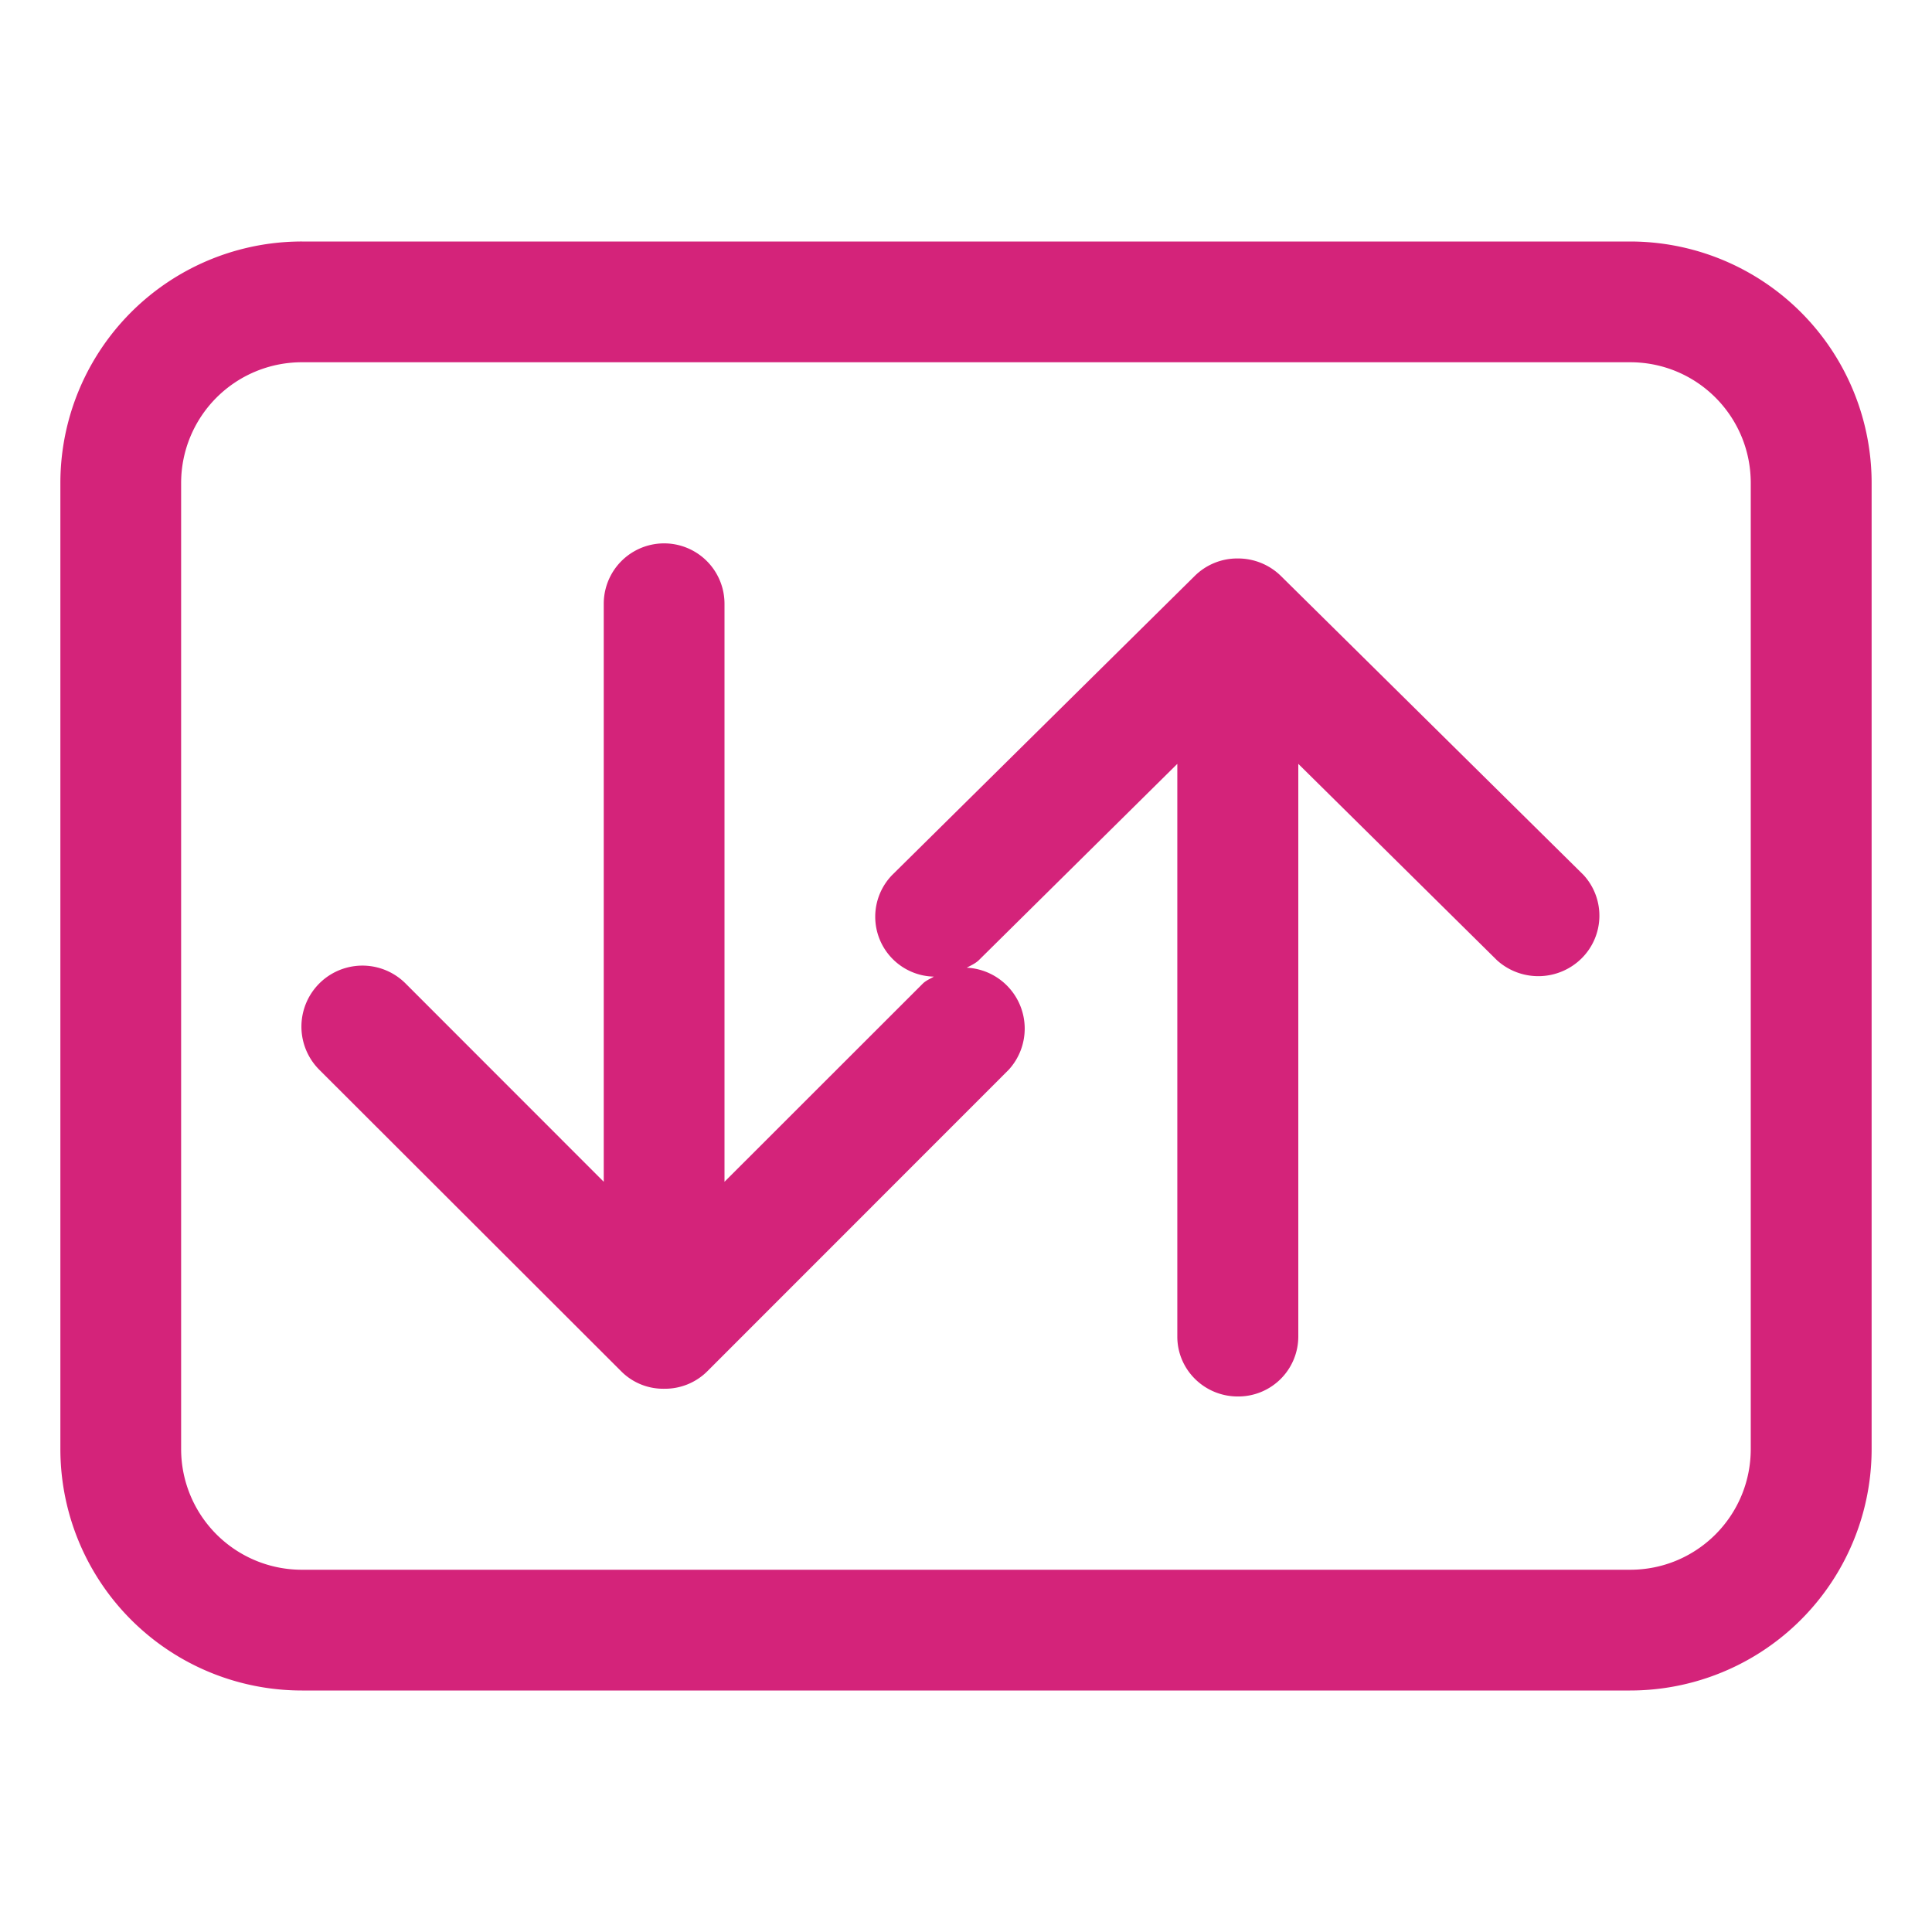 <?xml version="1.0" standalone="no"?><!DOCTYPE svg PUBLIC "-//W3C//DTD SVG 1.1//EN" "http://www.w3.org/Graphics/SVG/1.1/DTD/svg11.dtd"><svg class="icon" width="132px" height="132.00px" viewBox="0 0 1024 1024" version="1.1" xmlns="http://www.w3.org/2000/svg"><path fill="#d4237a" d="M864 128H160.064A128 128 0 0 0 32 256v512a128 128 0 0 0 128.064 128H864a128 128 0 0 0 128-128V256a128 128 0 0 0-128-128z m63.936 640c0 35.392-28.544 64-63.936 64H160.064A64 64 0 0 1 96 768V256a64 64 0 0 1 64.064-64H864c35.392 0 63.936 28.608 63.936 64v512z m-248.96-462.656a32.448 32.448 0 0 0-22.912-9.344 32 32 0 0 0-22.912 9.344L472.96 463.68a31.744 31.744 0 0 0 22.016 53.952c-1.92 1.152-4.096 1.984-5.824 3.648L384 626.368V320a32 32 0 1 0-64 0v306.368L214.976 521.28a32.32 32.32 0 0 0-45.76 45.696l159.936 159.744a31.36 31.36 0 0 0 22.848 9.344 31.808 31.808 0 0 0 22.976-9.344l159.68-159.744a32.32 32.32 0 0 0-22.272-54.08c2.176-1.152 4.48-2.176 6.336-3.904L624 404.864v303.552c0 17.6 14.4 31.744 32.064 31.744a31.808 31.808 0 0 0 32.064-31.744V404.864l105.344 104.128a32.64 32.64 0 0 0 44.8-1.024 31.872 31.872 0 0 0 0.96-44.288l-160.256-158.336z"  /></svg>